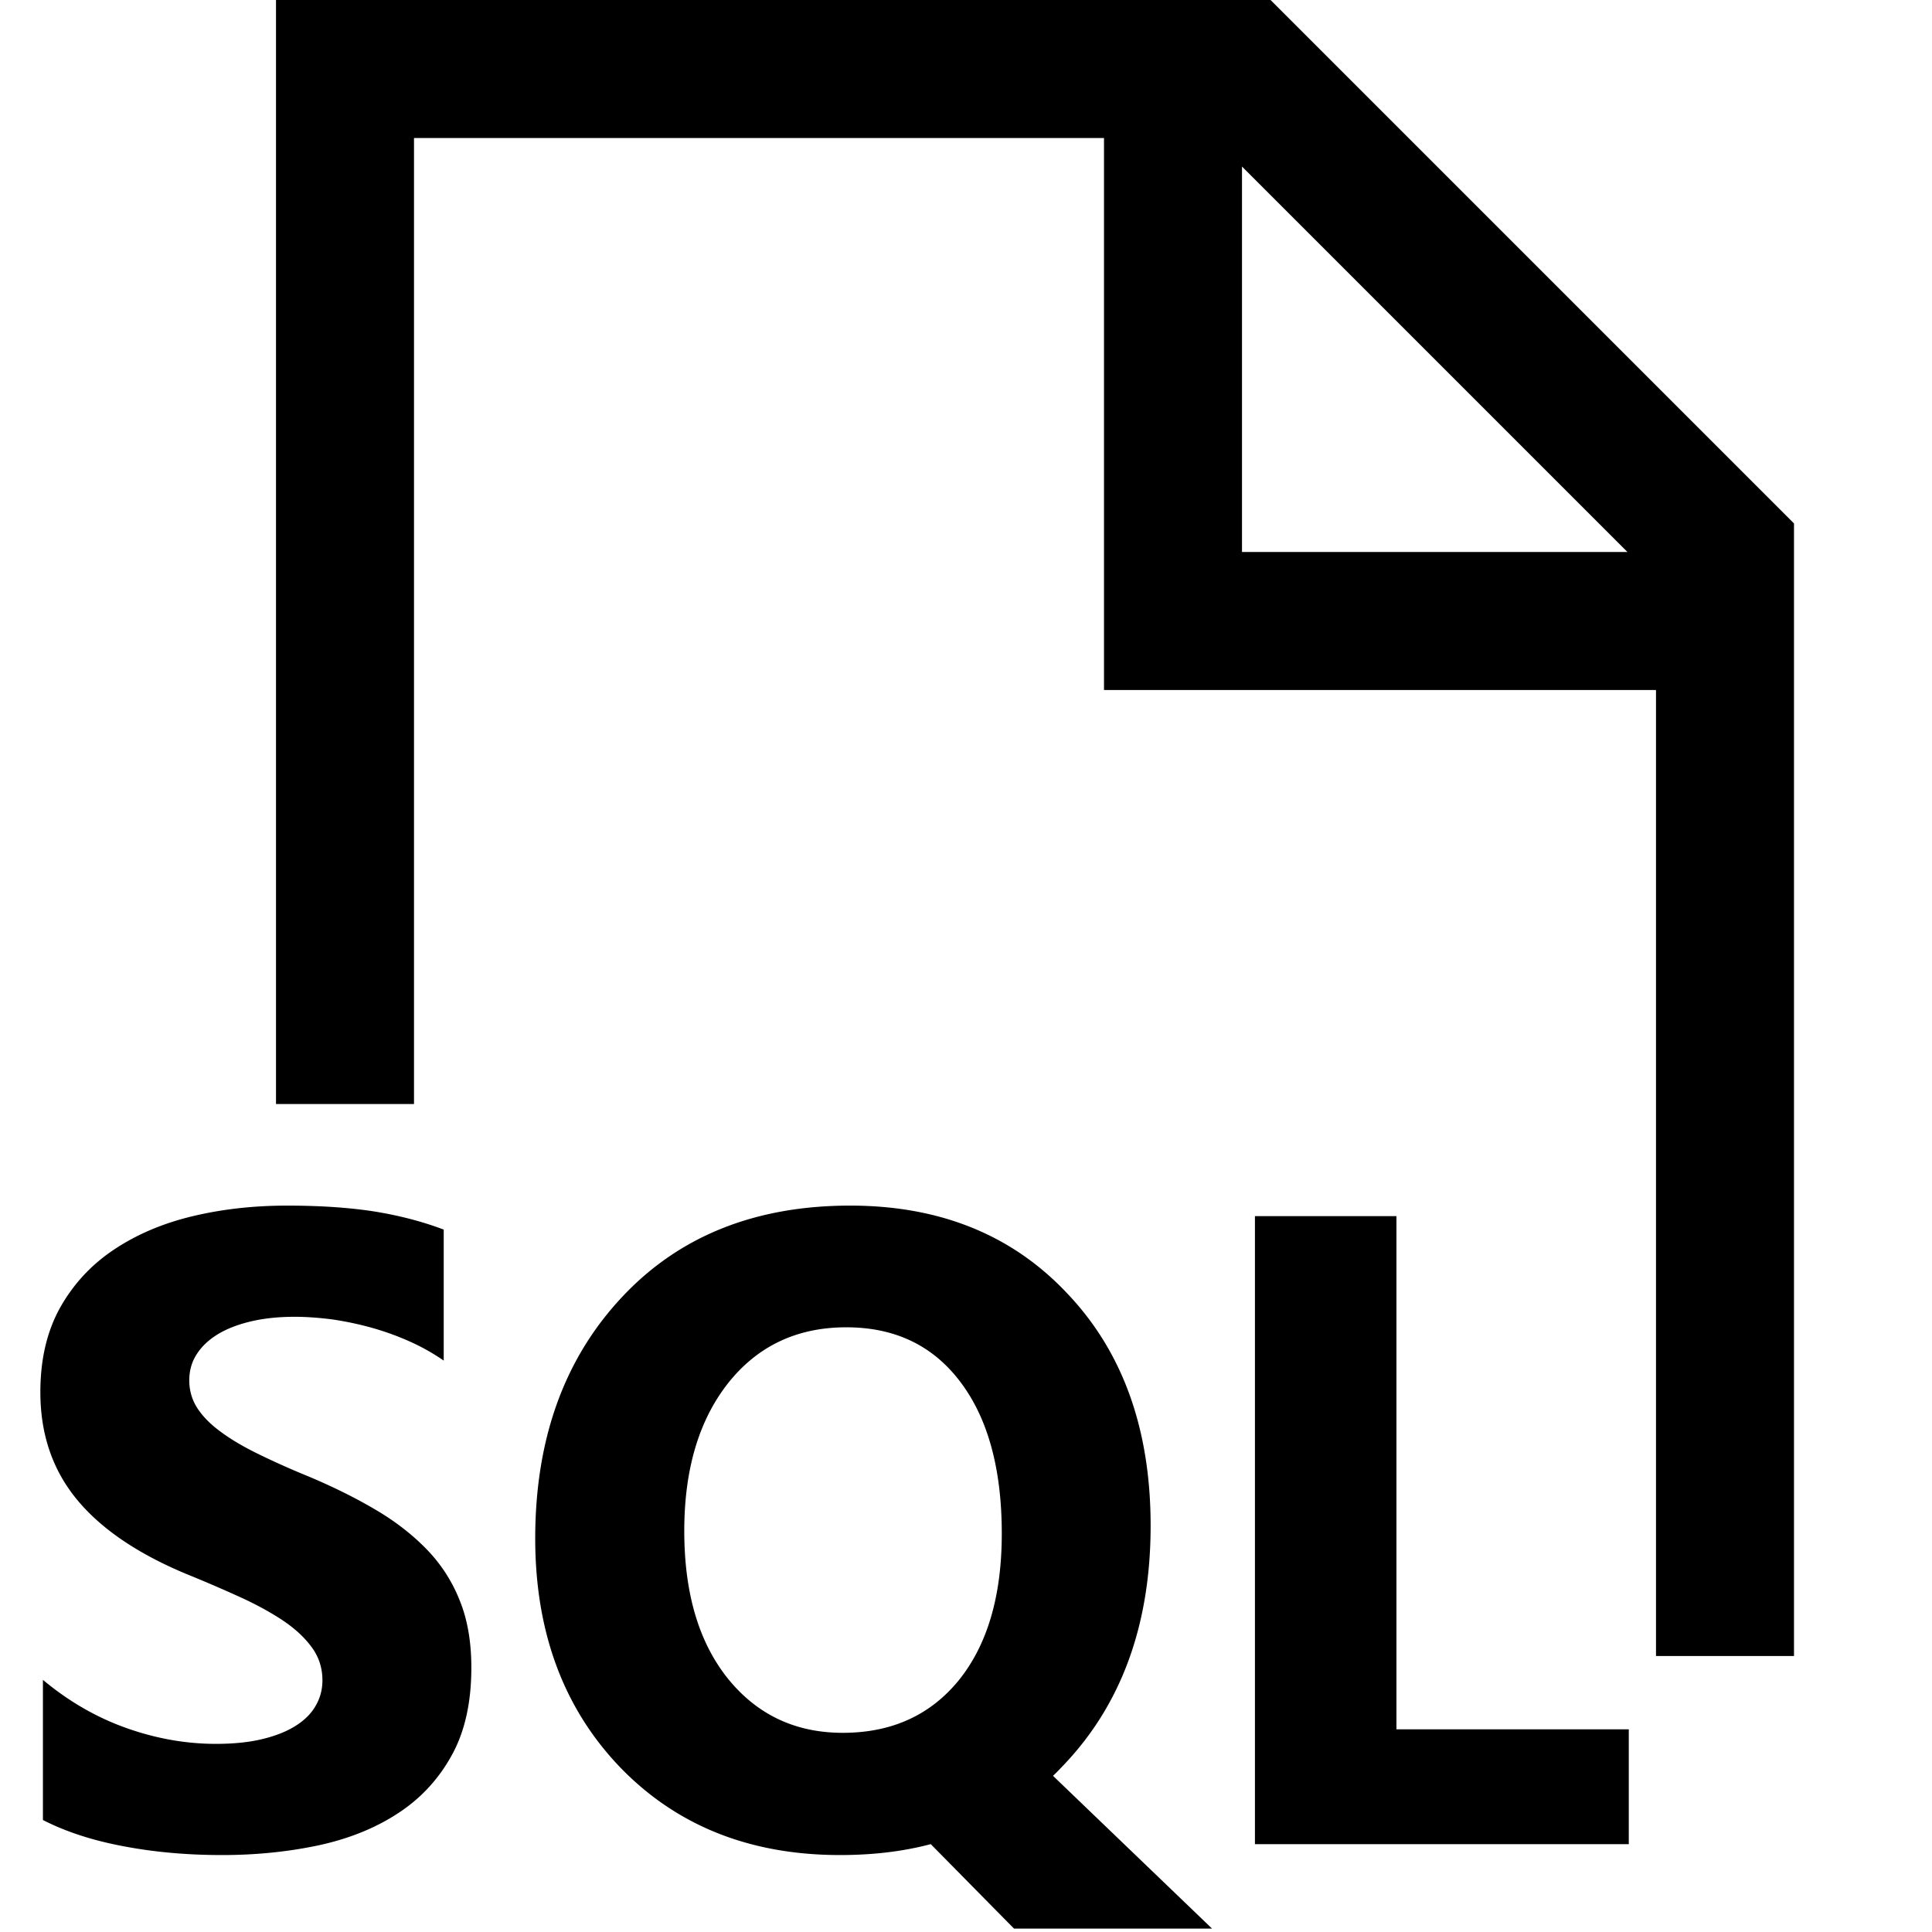 <svg xmlns="http://www.w3.org/2000/svg" viewBox="0 0 448 448"><path d="M256 160h128v224h32V121.376L294.624 0H64v256h32V32h160v128zm32-121.376L377.376 128H288V38.624zM9.953 422.031v-32.5c5.906 4.938 12.313 8.656 19.219 11.125s13.875 3.719 20.906 3.719c4.125 0 7.75-.375 10.813-1.125 3.094-.75 5.656-1.781 7.719-3.094s3.625-2.875 4.625-4.688c1.031-1.781 1.531-3.719 1.531-5.844 0-2.813-.813-5.375-2.438-7.594-1.625-2.25-3.844-4.313-6.656-6.219-2.813-1.875-6.156-3.719-10-5.469s-8.031-3.563-12.5-5.375c-11.375-4.75-19.844-10.531-25.438-17.375S9.359 332.5 9.359 322.813c0-7.594 1.531-14.094 4.563-19.563 3.063-5.438 7.188-9.938 12.438-13.438 5.25-3.531 11.344-6.125 18.25-7.781s14.219-2.469 21.938-2.469c7.563 0 14.281.438 20.156 1.344 5.844.938 11.25 2.344 16.188 4.219V315.5c-2.438-1.688-5.094-3.188-7.969-4.469s-5.844-2.344-8.875-3.188a74.728 74.728 0 0 0-9.094-1.906c-3.031-.375-5.875-.594-8.594-.594-3.719 0-7.094.344-10.156 1.063-3.031.719-5.625 1.719-7.719 3s-3.719 2.813-4.875 4.625c-1.156 1.781-1.719 3.813-1.719 6.031 0 2.438.656 4.625 1.938 6.563s3.094 3.75 5.469 5.469c2.375 1.75 5.25 3.438 8.656 5.094a184.9 184.9 0 0 0 11.469 5.125c5.813 2.438 11.031 5.031 15.688 7.781 4.625 2.719 8.625 5.844 11.938 9.281s5.844 7.406 7.594 11.844c1.781 4.438 2.656 9.594 2.656 15.469 0 8.125-1.531 14.969-4.625 20.469-3.063 5.531-7.25 10-12.531 13.406-5.281 3.438-11.438 5.875-18.438 7.375-7 1.469-14.406 2.219-22.188 2.219-8 0-15.594-.656-22.813-2.031-7.22-1.345-13.438-3.376-18.751-6.095zm184.844 8.125c-20.844 0-37.844-6.75-50.969-20.313-13.125-13.656-19.719-31.375-19.719-53.094 0-22.969 6.688-41.594 20.031-55.875 13.25-14.219 30.938-21.313 53-21.313 20.781 0 37.594 6.781 50.375 20.406 12.859 13.531 19.297 31.469 19.297 53.813 0 22.813-6.688 41.281-20.016 55.344l-1.313 1.375s-.844.875-1.313 1.281l36.891 35.438h-45.922l-19.313-19.594c-6.342 1.689-13.373 2.532-21.029 2.532zm1.437-122.375c-11.438 0-20.594 4.344-27.438 13-6.75 8.594-10.125 20-10.125 34.219 0 14.438 3.375 25.844 10.125 34.25 6.781 8.375 15.656 12.563 26.625 12.563 11.313 0 20.281-4.063 26.906-12.188 6.656-8.25 9.969-19.594 9.969-34 0-15.031-3.219-26.781-9.656-35.25-6.374-8.406-15.156-12.594-26.406-12.594zm181.454 119.844H291V282h32.813v119h53.875v26.625z"/></svg>